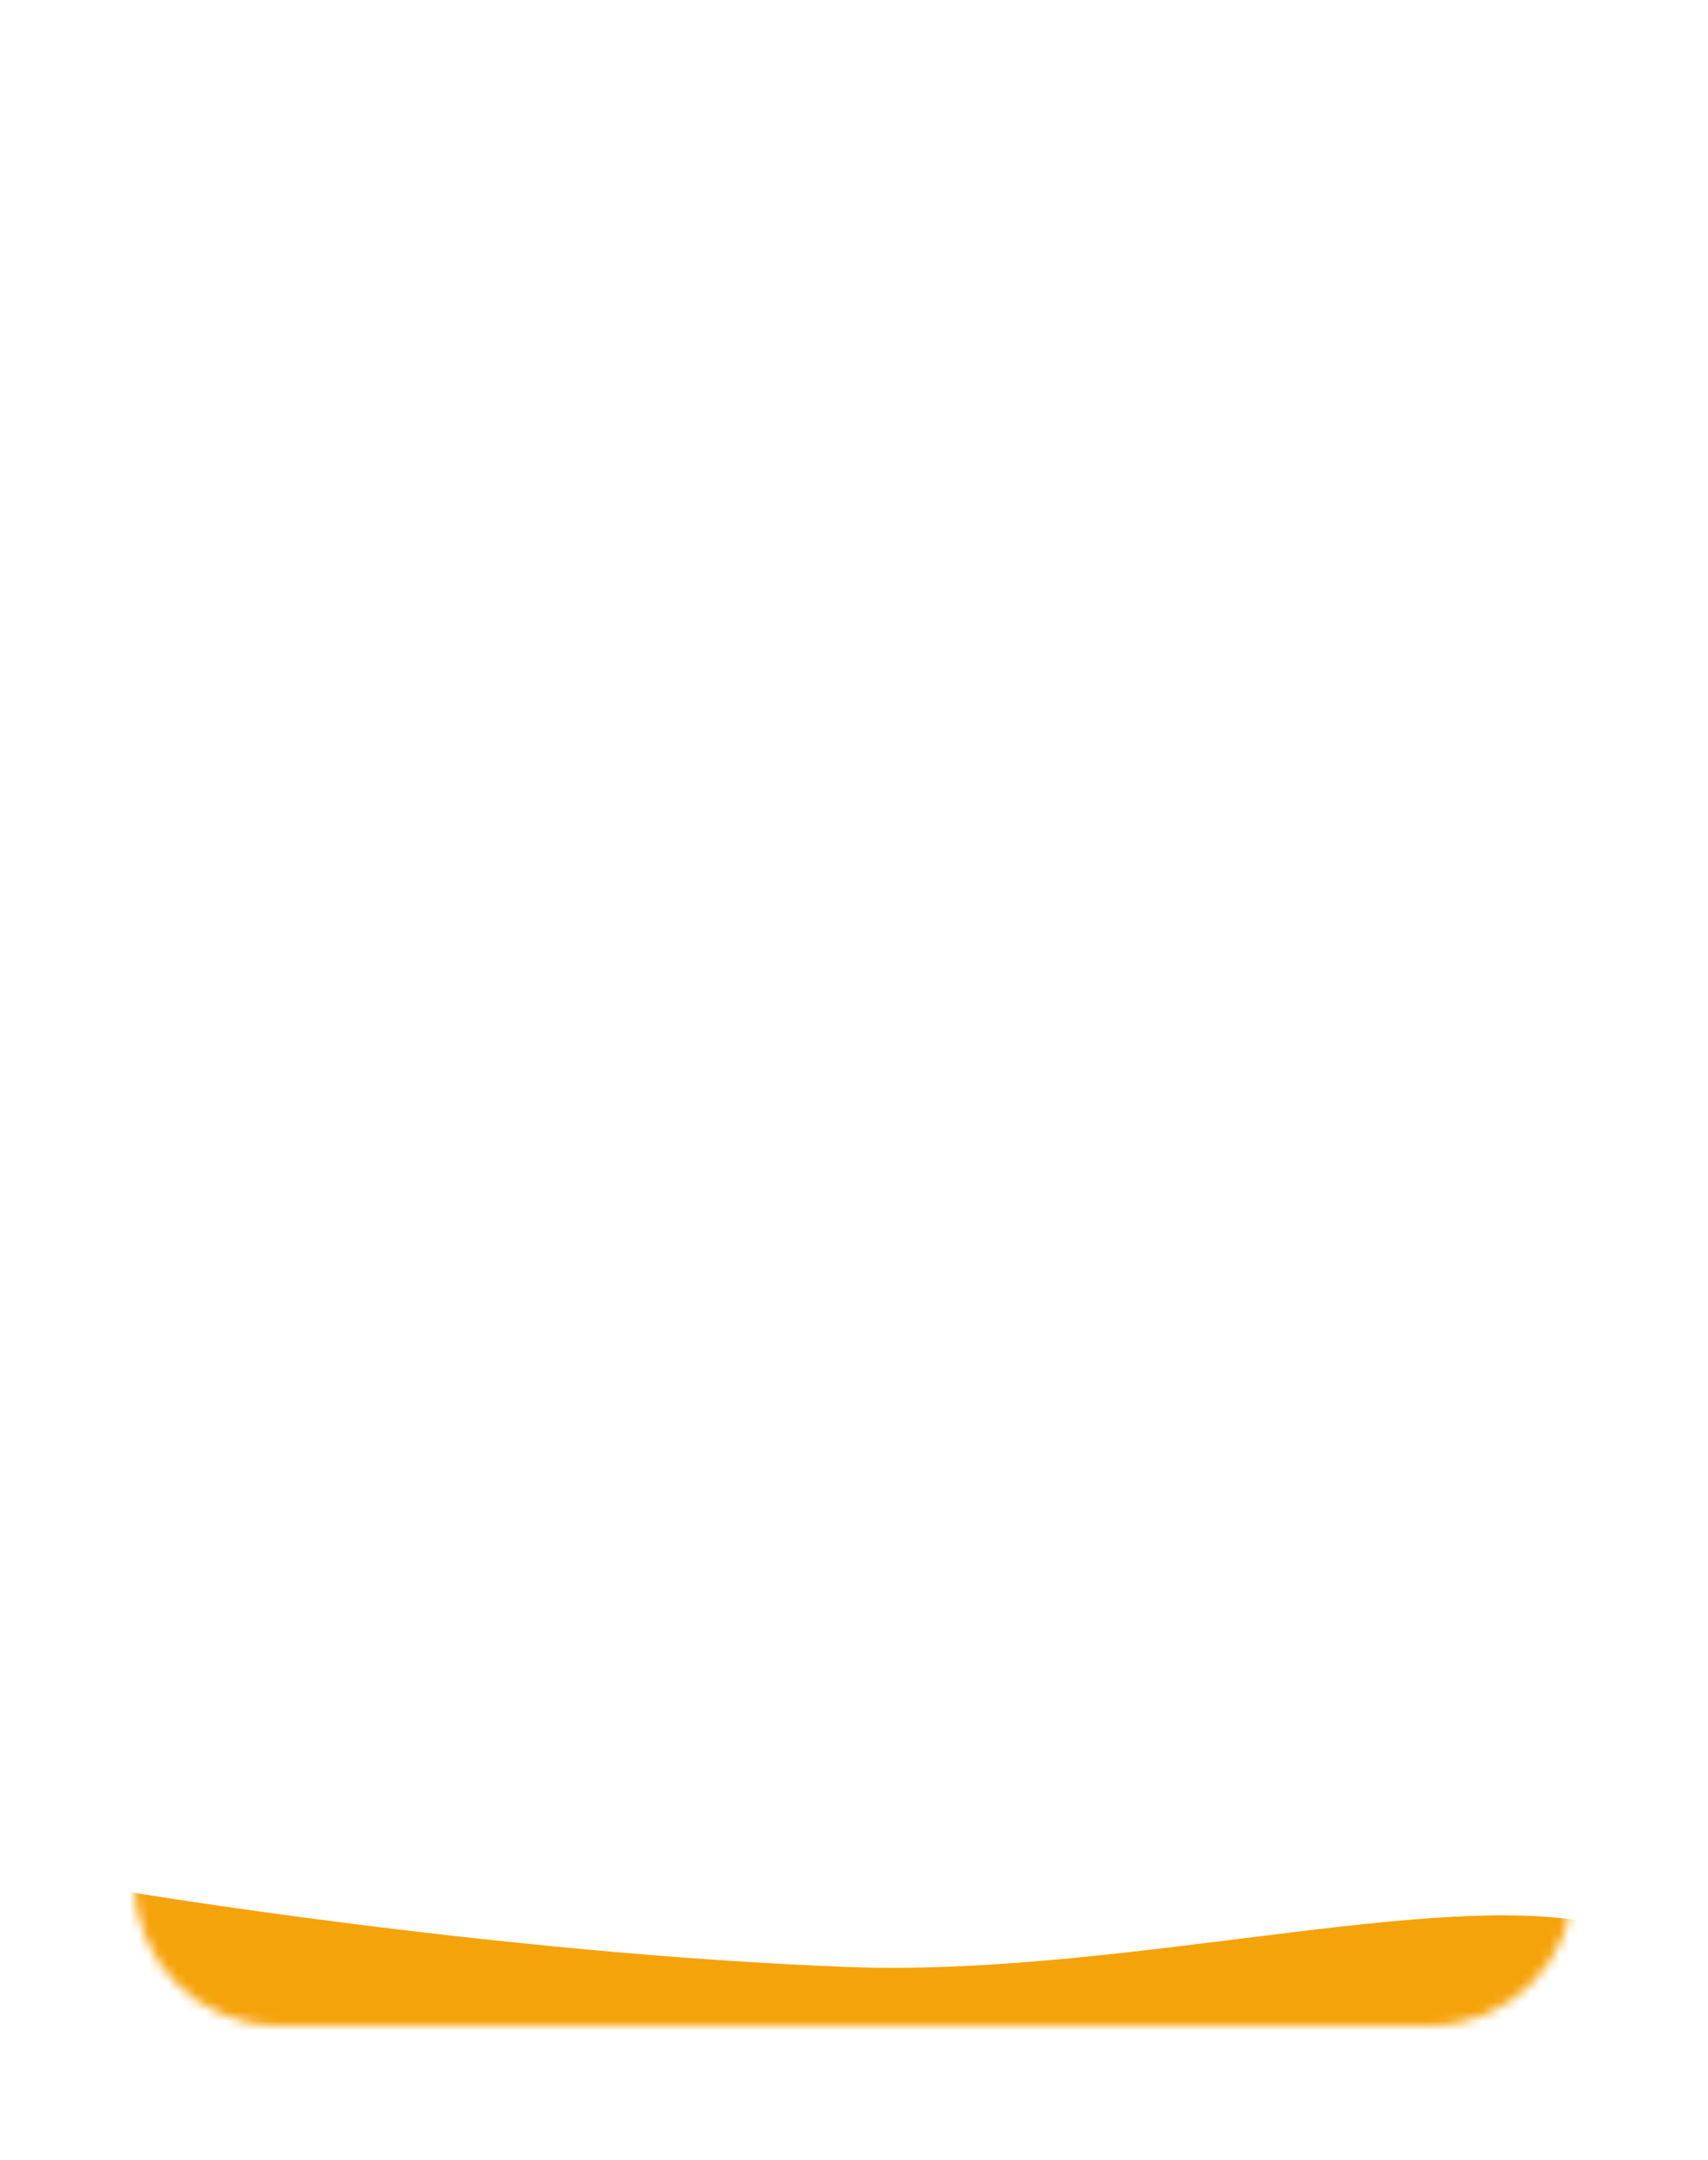 <svg width="178" height="225" viewBox="0 0 178 225" fill="none" xmlns="http://www.w3.org/2000/svg">
<g filter="url(#filter0_d_1179_107928)">
<mask id="mask0_1179_107928" style="mask-type:luminance" maskUnits="userSpaceOnUse" x="19" y="19" width="150" height="197">
<path d="M154 19H34C25.716 19 19 25.716 19 34V201C19 209.284 25.716 216 34 216H154C162.284 216 169 209.284 169 201V34C169 25.716 162.284 19 154 19Z" fill="white"/>
</mask>
<g mask="url(#mask0_1179_107928)">
<path d="M154 19H34C25.716 19 19 25.716 19 34V201C19 209.284 25.716 216 34 216H154C162.284 216 169 209.284 169 201V34C169 25.716 162.284 19 154 19Z" fill="white"/>
<path d="M18 202C18 202 56.699 208.484 93.311 209.887C120.359 210.923 151.839 202.423 169.224 204.995L172.673 320.997L174 437H18V202Z" fill="#F5A30A"/>
</g>
</g>
<defs>
<filter id="filter0_d_1179_107928" x="4" y="4" width="170" height="217" filterUnits="userSpaceOnUse" color-interpolation-filters="sRGB">
<feFlood flood-opacity="0" result="BackgroundImageFix"/>
<feColorMatrix in="SourceAlpha" type="matrix" values="0 0 0 0 0 0 0 0 0 0 0 0 0 0 0 0 0 0 127 0" result="hardAlpha"/>
<feOffset dx="-5" dy="-5"/>
<feGaussianBlur stdDeviation="5"/>
<feComposite in2="hardAlpha" operator="out"/>
<feColorMatrix type="matrix" values="0 0 0 0 0.257 0 0 0 0 0.257 0 0 0 0 0.257 0 0 0 0.25 0"/>
<feBlend mode="normal" in2="BackgroundImageFix" result="effect1_dropShadow_1179_107928"/>
<feBlend mode="normal" in="SourceGraphic" in2="effect1_dropShadow_1179_107928" result="shape"/>
</filter>
</defs>
</svg>
